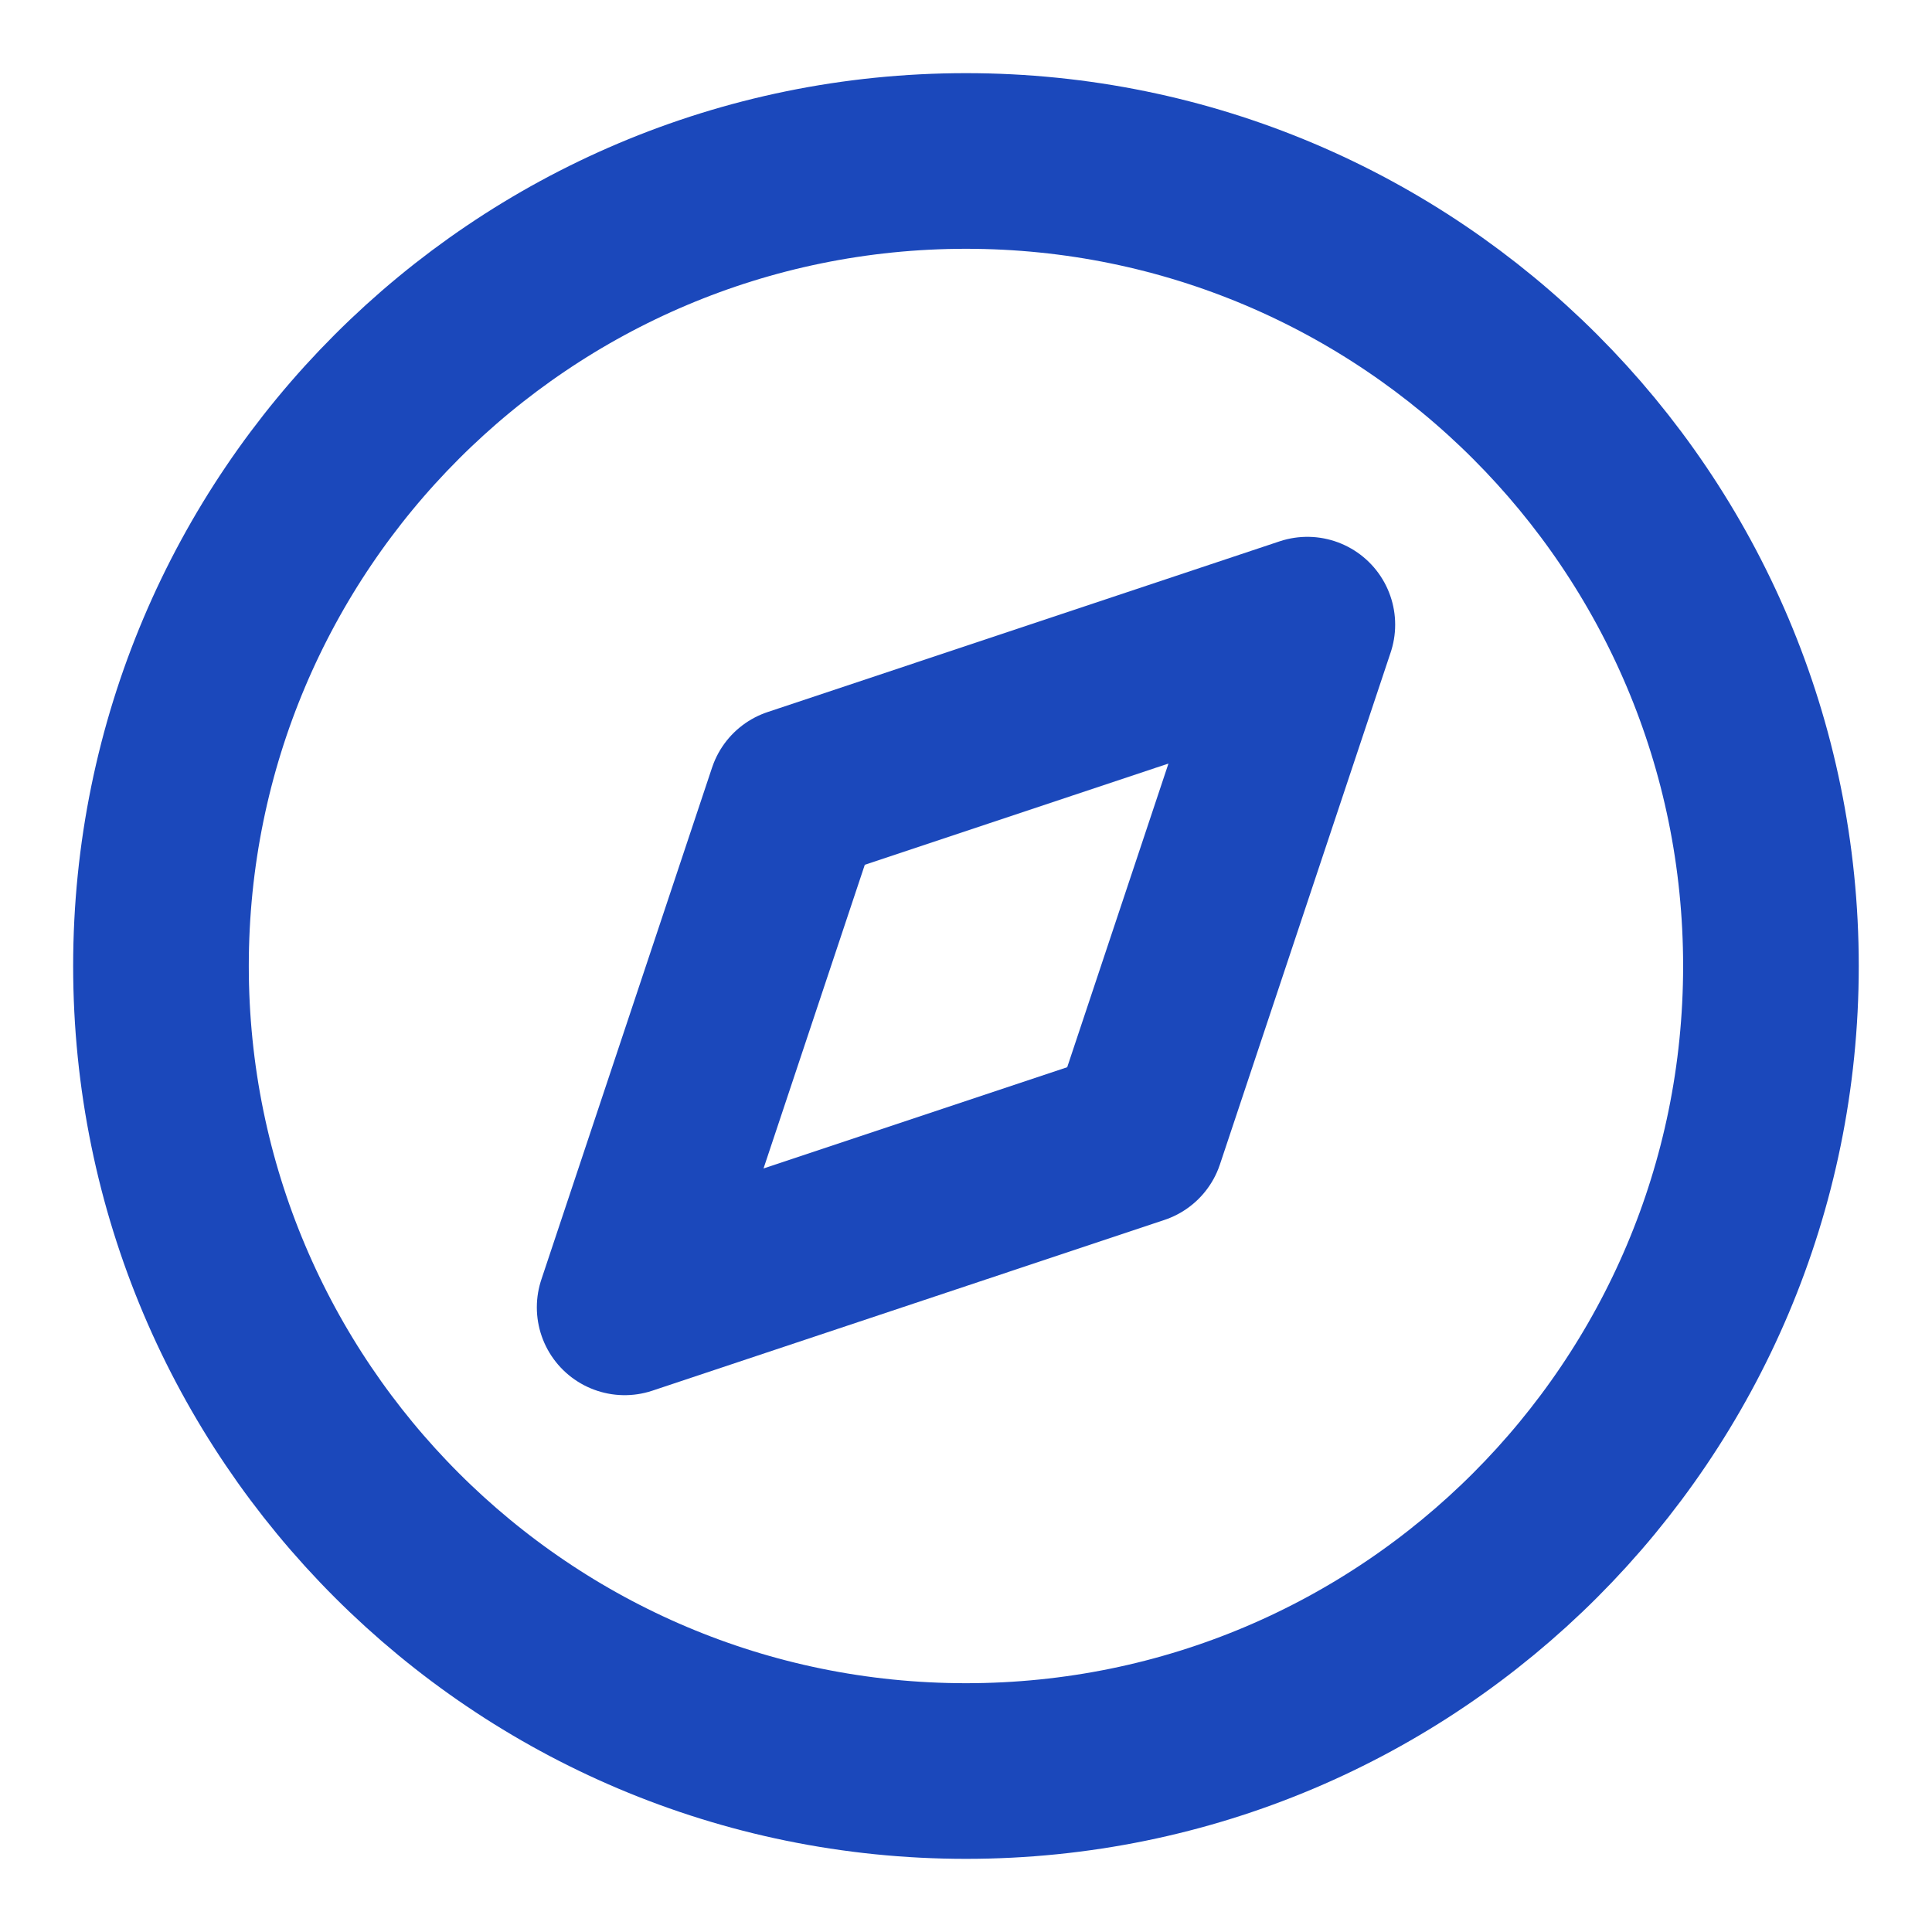 <svg width="22" height="22" viewBox="0 0 22 22" fill="none" xmlns="http://www.w3.org/2000/svg">
<path fill-rule="evenodd" clip-rule="evenodd" d="M11 20.167C16.062 20.167 20.166 16.063 20.166 11C20.166 5.938 16.062 1.833 11 1.833C5.937 1.833 1.833 5.938 1.833 11C1.833 16.063 5.937 20.167 11 20.167Z" stroke="#1B48BB" stroke-width="2" stroke-linecap="round" stroke-linejoin="round"/>
<path fill-rule="evenodd" clip-rule="evenodd" d="M14.887 7.113L12.943 12.943L7.113 14.887L9.057 9.057L14.887 7.113V7.113Z" stroke="#1B48BB" stroke-width="2" stroke-linecap="round" stroke-linejoin="round"/>
</svg>
